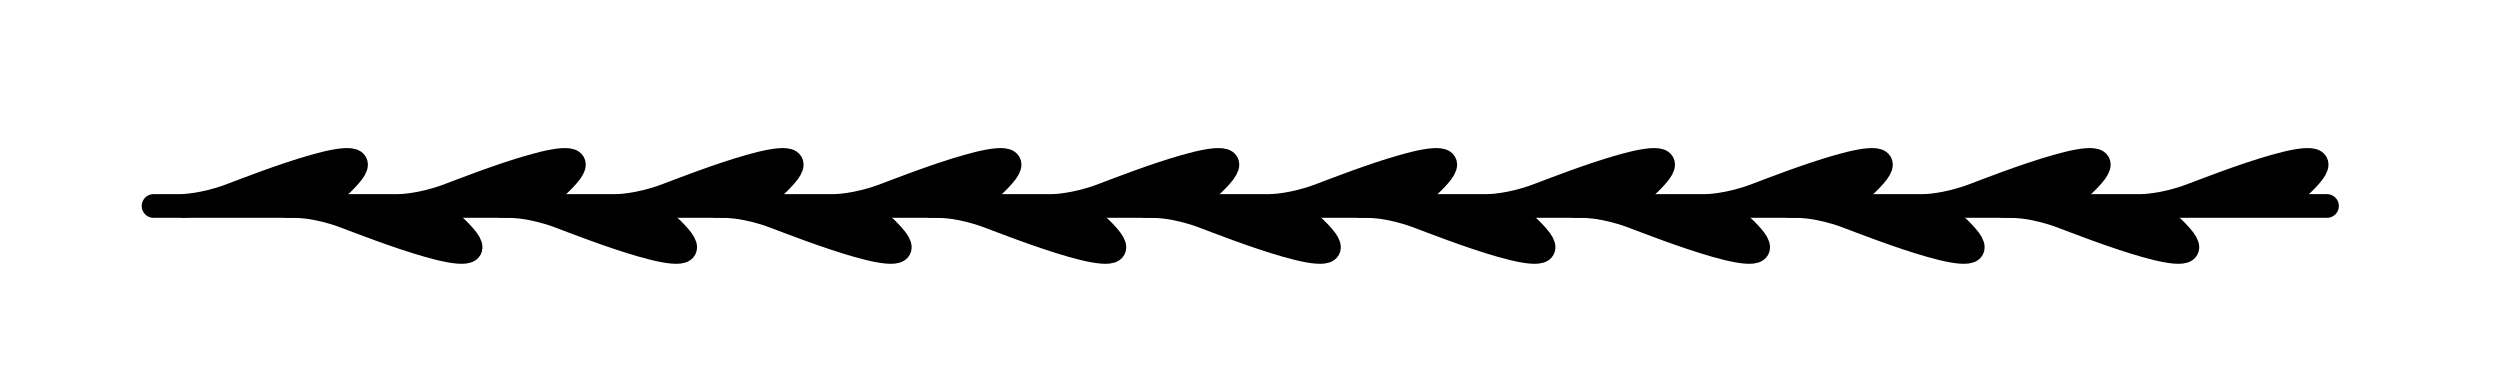 <?xml version="1.0" encoding="UTF-8"?>
<svg id="Layer_1" xmlns="http://www.w3.org/2000/svg" viewBox="0 0 1160.76 178.29">
  <defs>
    <style>
      .cls-1 {
        stroke-linecap: round;
      }

      .cls-1, .cls-2 {
        stroke: #000;
        stroke-miterlimit: 10;
        stroke-width: 11px;
      }
    </style>
  </defs>
  <path class="cls-1" d="M71.29,95.64h1009.14"/>
  <path class="cls-2" d="M84.14,95.64s10.15-.13,22.69-4.85c12.53-4.72,72.37-28.3,55.52-9.16-16.85,19.14-28.17,10.92-47.17,11.32"/>
  <path class="cls-2" d="M185.29,95.64s10.15-.13,22.69-4.85c12.53-4.72,72.37-28.3,55.52-9.16-16.85,19.14-28.17,10.92-47.17,11.32"/>
  <path class="cls-2" d="M137.33,95.6s10.15.13,22.69,4.85c12.53,4.72,72.37,28.3,55.52,9.16-16.85-19.14-28.17-10.92-47.17-11.32l-31.04-2.7Z"/>
  <path class="cls-2" d="M286.43,95.64s10.15-.13,22.69-4.85c12.53-4.72,72.37-28.3,55.52-9.16-16.85,19.14-28.17,10.92-47.17,11.32"/>
  <path class="cls-2" d="M387.58,95.64s10.15-.13,22.69-4.85c12.53-4.72,72.37-28.3,55.52-9.16-16.85,19.14-28.17,10.92-47.17,11.32"/>
  <path class="cls-2" d="M488.72,95.64s10.15-.13,22.69-4.85c12.53-4.72,72.37-28.3,55.52-9.16-16.85,19.14-28.17,10.92-47.17,11.32"/>
  <path class="cls-2" d="M589.87,95.64s10.15-.13,22.69-4.85c12.53-4.72,72.37-28.3,55.52-9.16s-28.17,10.92-47.17,11.32"/>
  <path class="cls-2" d="M691.02,95.64s10.15-.13,22.69-4.85c12.53-4.72,72.37-28.3,55.52-9.16-16.85,19.14-28.17,10.92-47.17,11.32"/>
  <path class="cls-2" d="M792.16,95.64s10.15-.13,22.69-4.85c12.53-4.72,72.37-28.3,55.52-9.16-16.85,19.14-28.17,10.92-47.17,11.32"/>
  <path class="cls-2" d="M893.31,95.64s10.15-.13,22.69-4.85c12.53-4.72,72.37-28.3,55.52-9.16-16.85,19.14-28.17,10.92-47.17,11.32"/>
  <path class="cls-2" d="M994.45,95.64s10.15-.13,22.69-4.85c12.53-4.72,72.37-28.3,55.52-9.16-16.85,19.14-28.17,10.92-47.17,11.32"/>
  <path class="cls-2" d="M236.97,95.6s10.15.13,22.69,4.85c12.53,4.72,72.37,28.3,55.52,9.16-16.85-19.14-28.17-10.92-47.17-11.32l-31.04-2.7Z"/>
  <path class="cls-2" d="M336.61,95.6s10.15.13,22.69,4.85c12.53,4.72,72.37,28.3,55.52,9.16-16.85-19.14-28.17-10.92-47.17-11.32l-31.04-2.7Z"/>
  <path class="cls-2" d="M436.24,95.6s10.15.13,22.69,4.85c12.53,4.72,72.37,28.3,55.52,9.16-16.85-19.14-28.17-10.92-47.17-11.32l-31.04-2.7Z"/>
  <path class="cls-2" d="M535.88,95.6s10.15.13,22.69,4.85c12.53,4.72,72.37,28.3,55.52,9.16-16.85-19.14-28.17-10.92-47.17-11.32l-31.04-2.7Z"/>
  <path class="cls-2" d="M635.52,95.6s10.15.13,22.69,4.85c12.53,4.72,72.37,28.3,55.52,9.16-16.85-19.14-28.17-10.92-47.17-11.32l-31.04-2.7Z"/>
  <path class="cls-2" d="M735.16,95.6s10.15.13,22.69,4.85c12.53,4.72,72.37,28.3,55.52,9.16-16.85-19.14-28.17-10.92-47.17-11.32l-31.04-2.7Z"/>
  <path class="cls-2" d="M834.8,95.6s10.15.13,22.69,4.85c12.53,4.72,72.37,28.3,55.52,9.16-16.85-19.14-28.17-10.92-47.17-11.32l-31.04-2.7Z"/>
  <path class="cls-2" d="M934.44,95.6s10.15.13,22.69,4.85c12.53,4.72,72.37,28.3,55.52,9.16-16.85-19.14-28.17-10.92-47.17-11.32l-31.04-2.7Z"/>
</svg>